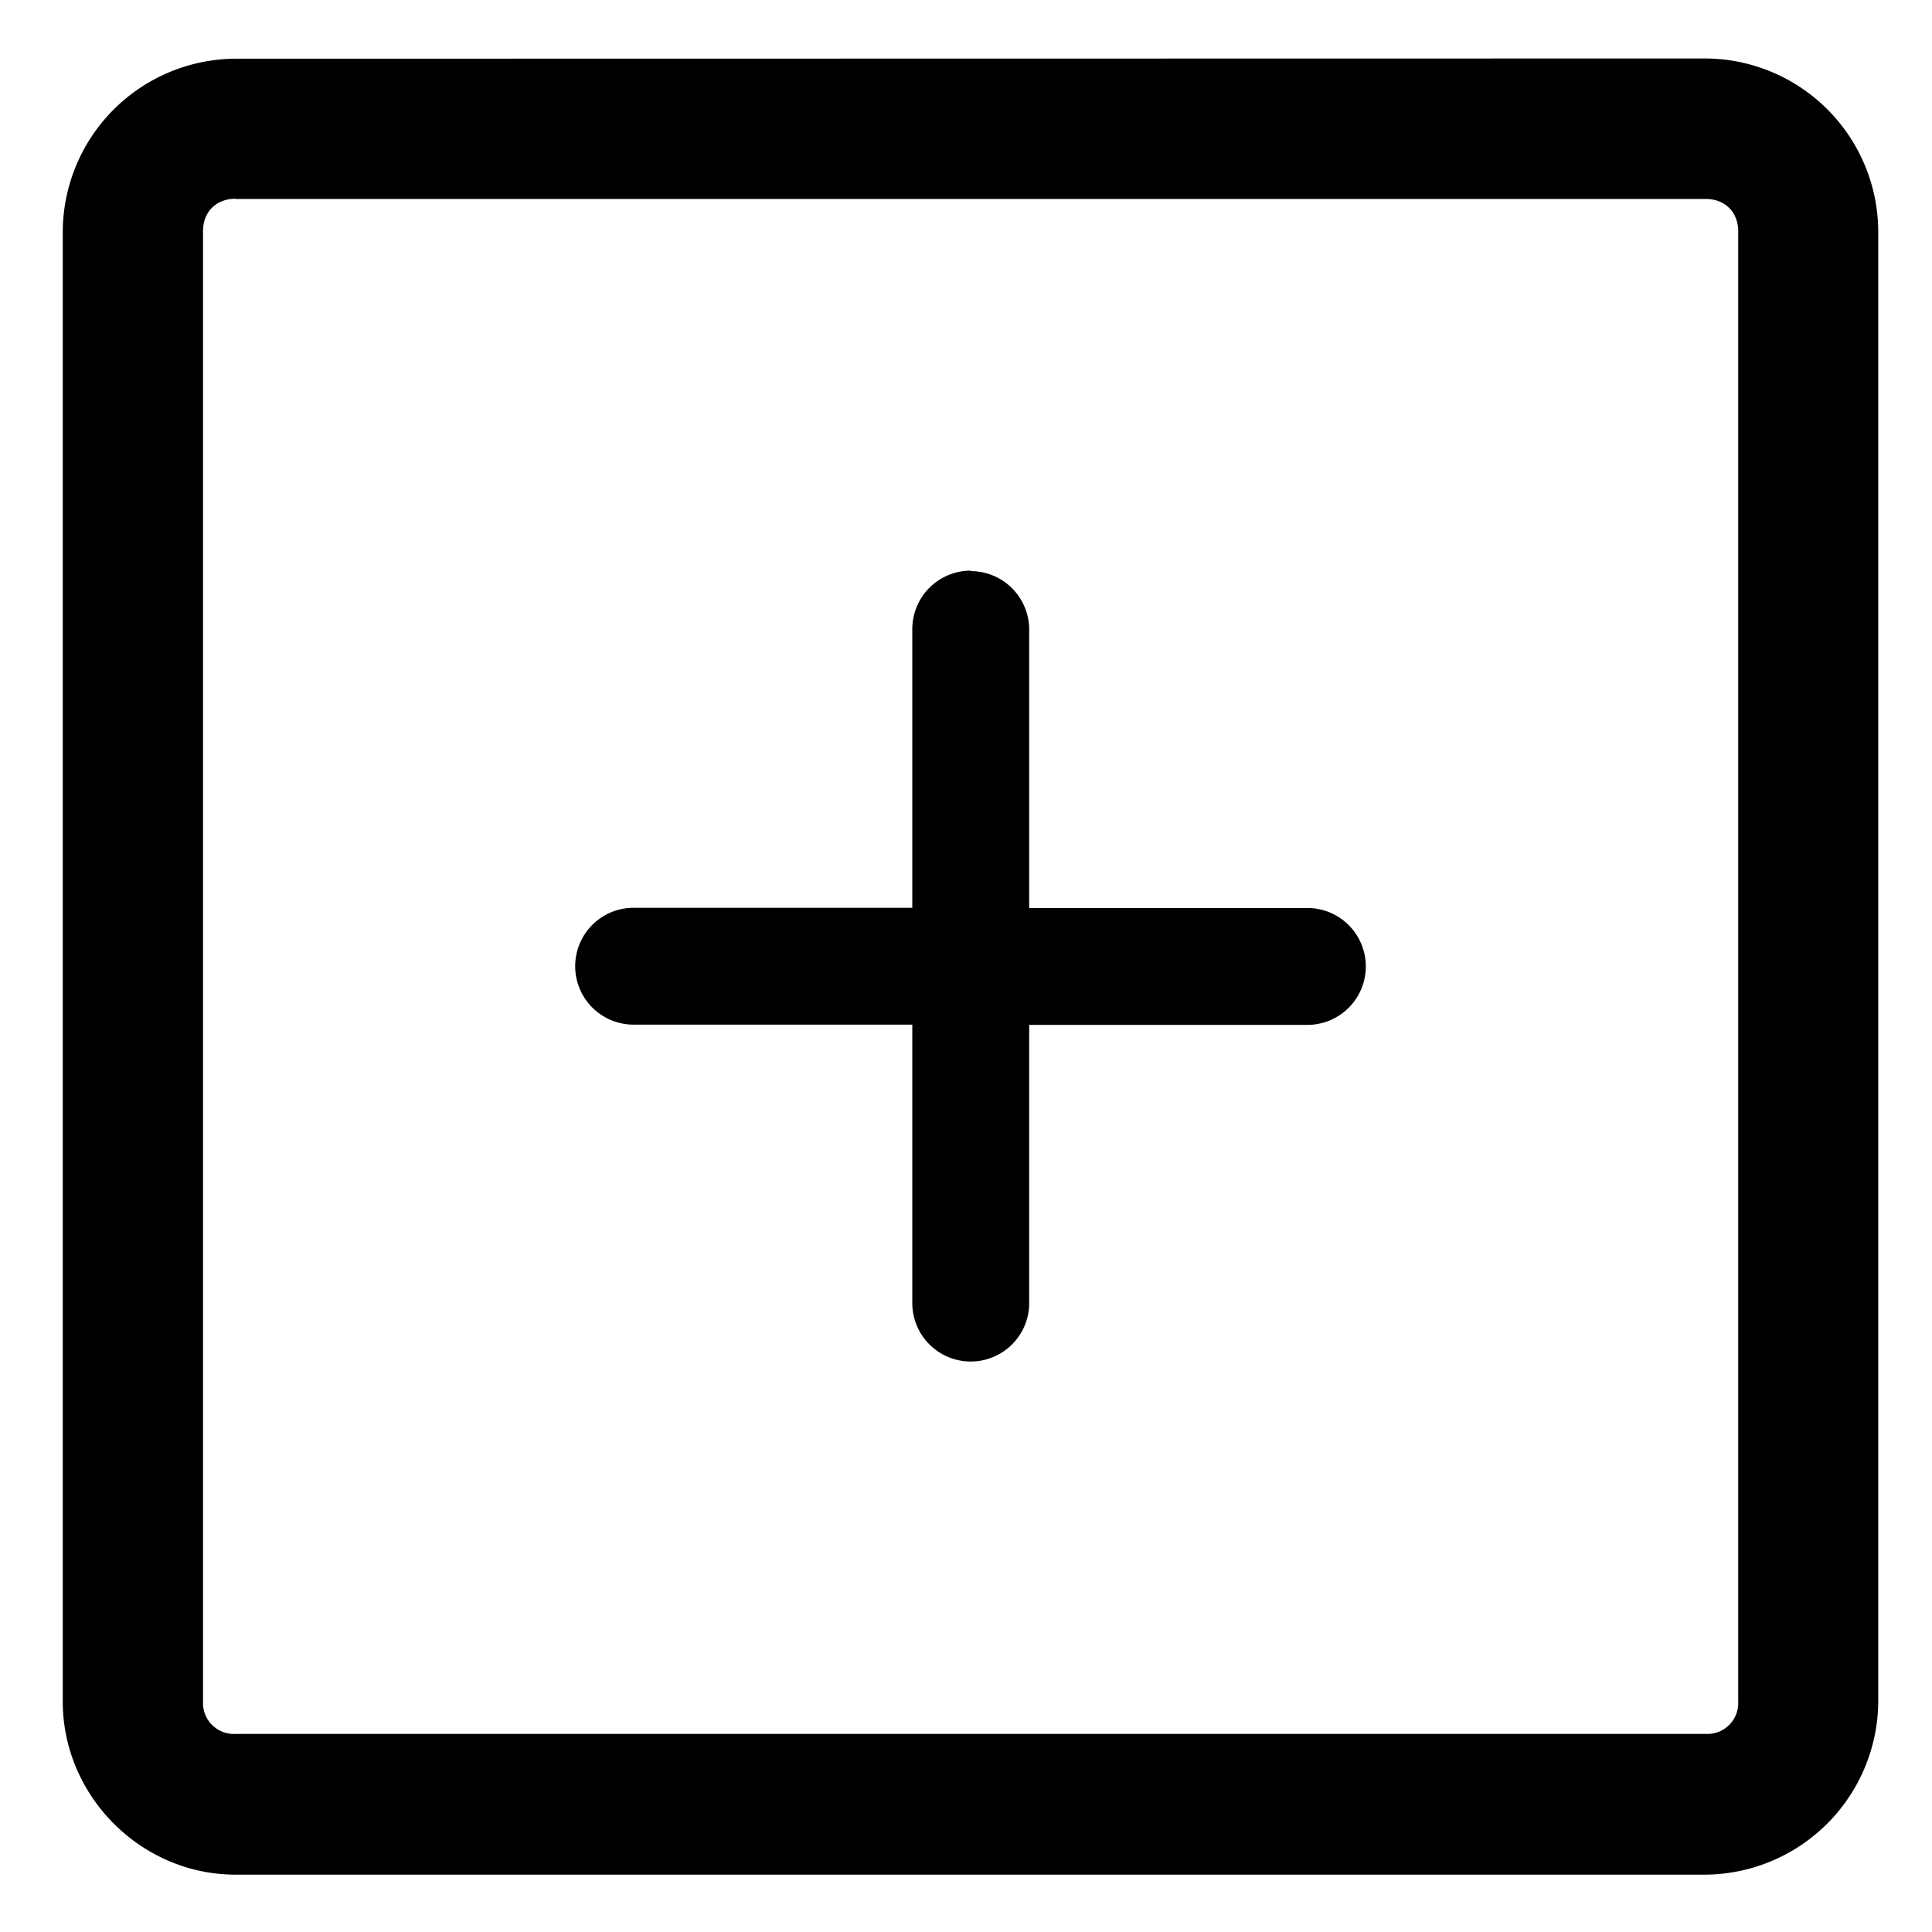 <svg xmlns="http://www.w3.org/2000/svg" viewBox="0 0 8 8">
  <path d="M46.836 2.123a.743.743 0 0 0-.739.738v6.29c0 .404.335.74.739.74h6.289a.745.745 0 0 0 .738-.74V2.86a.743.743 0 0 0-.738-.738zm0 .6h6.289c.082 0 .139.056.139.138v6.29a.132.132 0 0 1-.139.138h-6.289a.132.132 0 0 1-.139-.138V2.86c0-.082.057-.138.139-.138m3.145 1.591a.25.25 0 0 0-.25.25v1.192h-1.192a.25.25 0 0 0-.25.25.25.25 0 0 0 .25.25h1.192v1.191a.25.25 0 0 0 .25.25.25.25 0 0 0 .25-.25v-1.19h1.19a.25.25 0 0 0 .25-.25.25.25 0 0 0-.25-.25h-1.19V4.565a.25.25 0 0 0-.25-.25" transform="translate(-44.362 -1.812) scale(.968)"/>
</svg>
